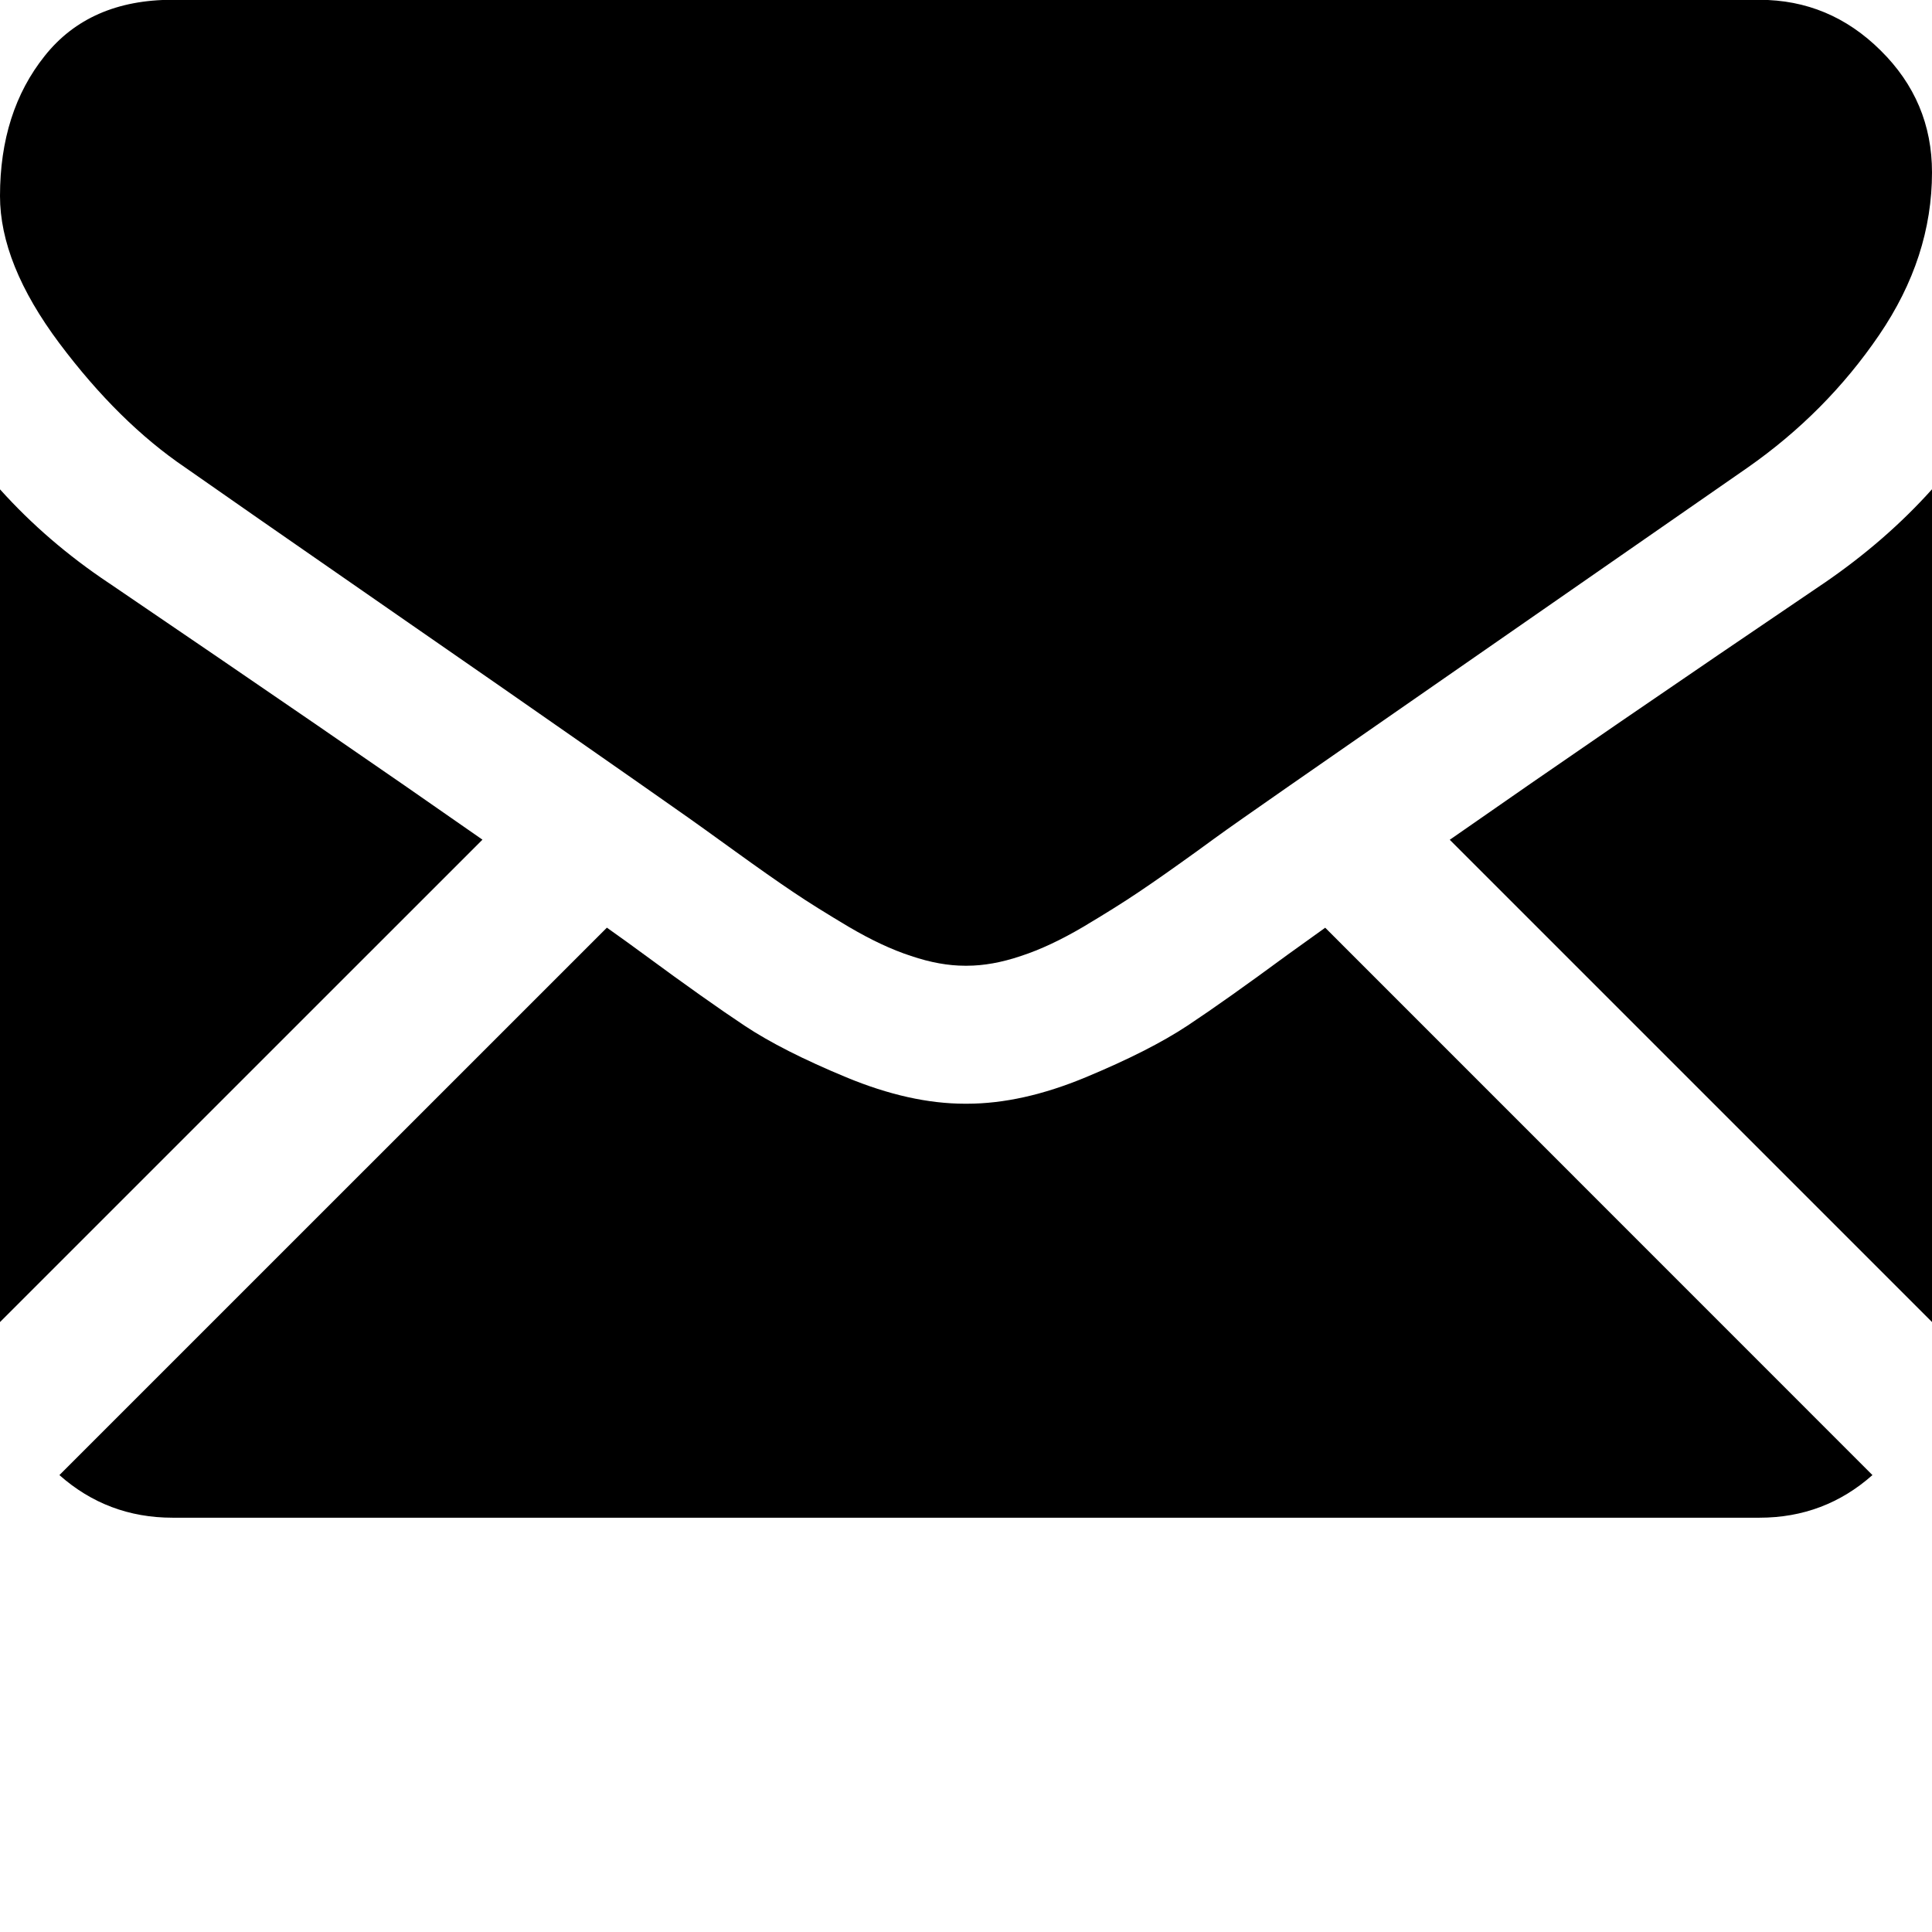 <svg xmlns="http://www.w3.org/2000/svg" width="64" height="64" viewBox="0 0 64 64">
  <path d="M5.716 50.276c-1.44 0-2.69-.474-3.748-1.412L20.104 30.73c.455.32.876.628 1.253.904 1.358 1 2.46 1.78 3.303 2.34.842.56 1.967 1.13 3.374 1.713 1.406.583 2.716.875 3.93.875h.07c1.214 0 2.524-.29 3.93-.875 1.403-.583 2.53-1.154 3.374-1.712.845-.56 1.944-1.34 3.303-2.34.4-.29.82-.59 1.258-.903l18.128 18.132c-1.058.938-2.304 1.412-3.743 1.412H5.716zm-2.108-30.96C2.25 18.41 1.048 17.376 0 16.21v27.585l15.982-15.98c-3.197-2.236-7.32-5.065-12.374-8.5m56.817 0c-4.863 3.293-8.995 6.127-12.4 8.504L64 43.794V16.208c-1.024 1.142-2.216 2.177-3.575 3.108M58.283-.007H5.716c-1.834 0-3.248.618-4.233 1.857C.493 3.087 0 4.636 0 6.493c0 1.5.656 3.125 1.965 4.876 1.31 1.747 2.7 3.122 4.178 4.123.81.57 3.25 2.268 7.322 5.09 2.2 1.52 4.108 2.85 5.753 3.997 1.4.977 2.61 1.82 3.604 2.522.115.08.292.207.53.378.258.183.585.42.988.712.775.56 1.416 1.01 1.928 1.354.512.347 1.13.73 1.857 1.163.726.427 1.41.75 2.055.96.643.217 1.235.323 1.784.323h.07c.547 0 1.145-.106 1.787-.323.644-.21 1.327-.533 2.054-.96.725-.433 1.342-.816 1.856-1.164.514-.344 1.155-.796 1.93-1.354.4-.292.726-.53.983-.712.24-.17.42-.298.536-.378.77-.542 1.983-1.383 3.613-2.515 2.958-2.056 7.32-5.083 13.097-9.094 1.738-1.215 3.192-2.68 4.358-4.392C63.416 9.386 64 7.59 64 5.71c0-1.573-.566-2.917-1.7-4.037C61.173.554 59.834-.006 58.284-.006"/>
</svg>
